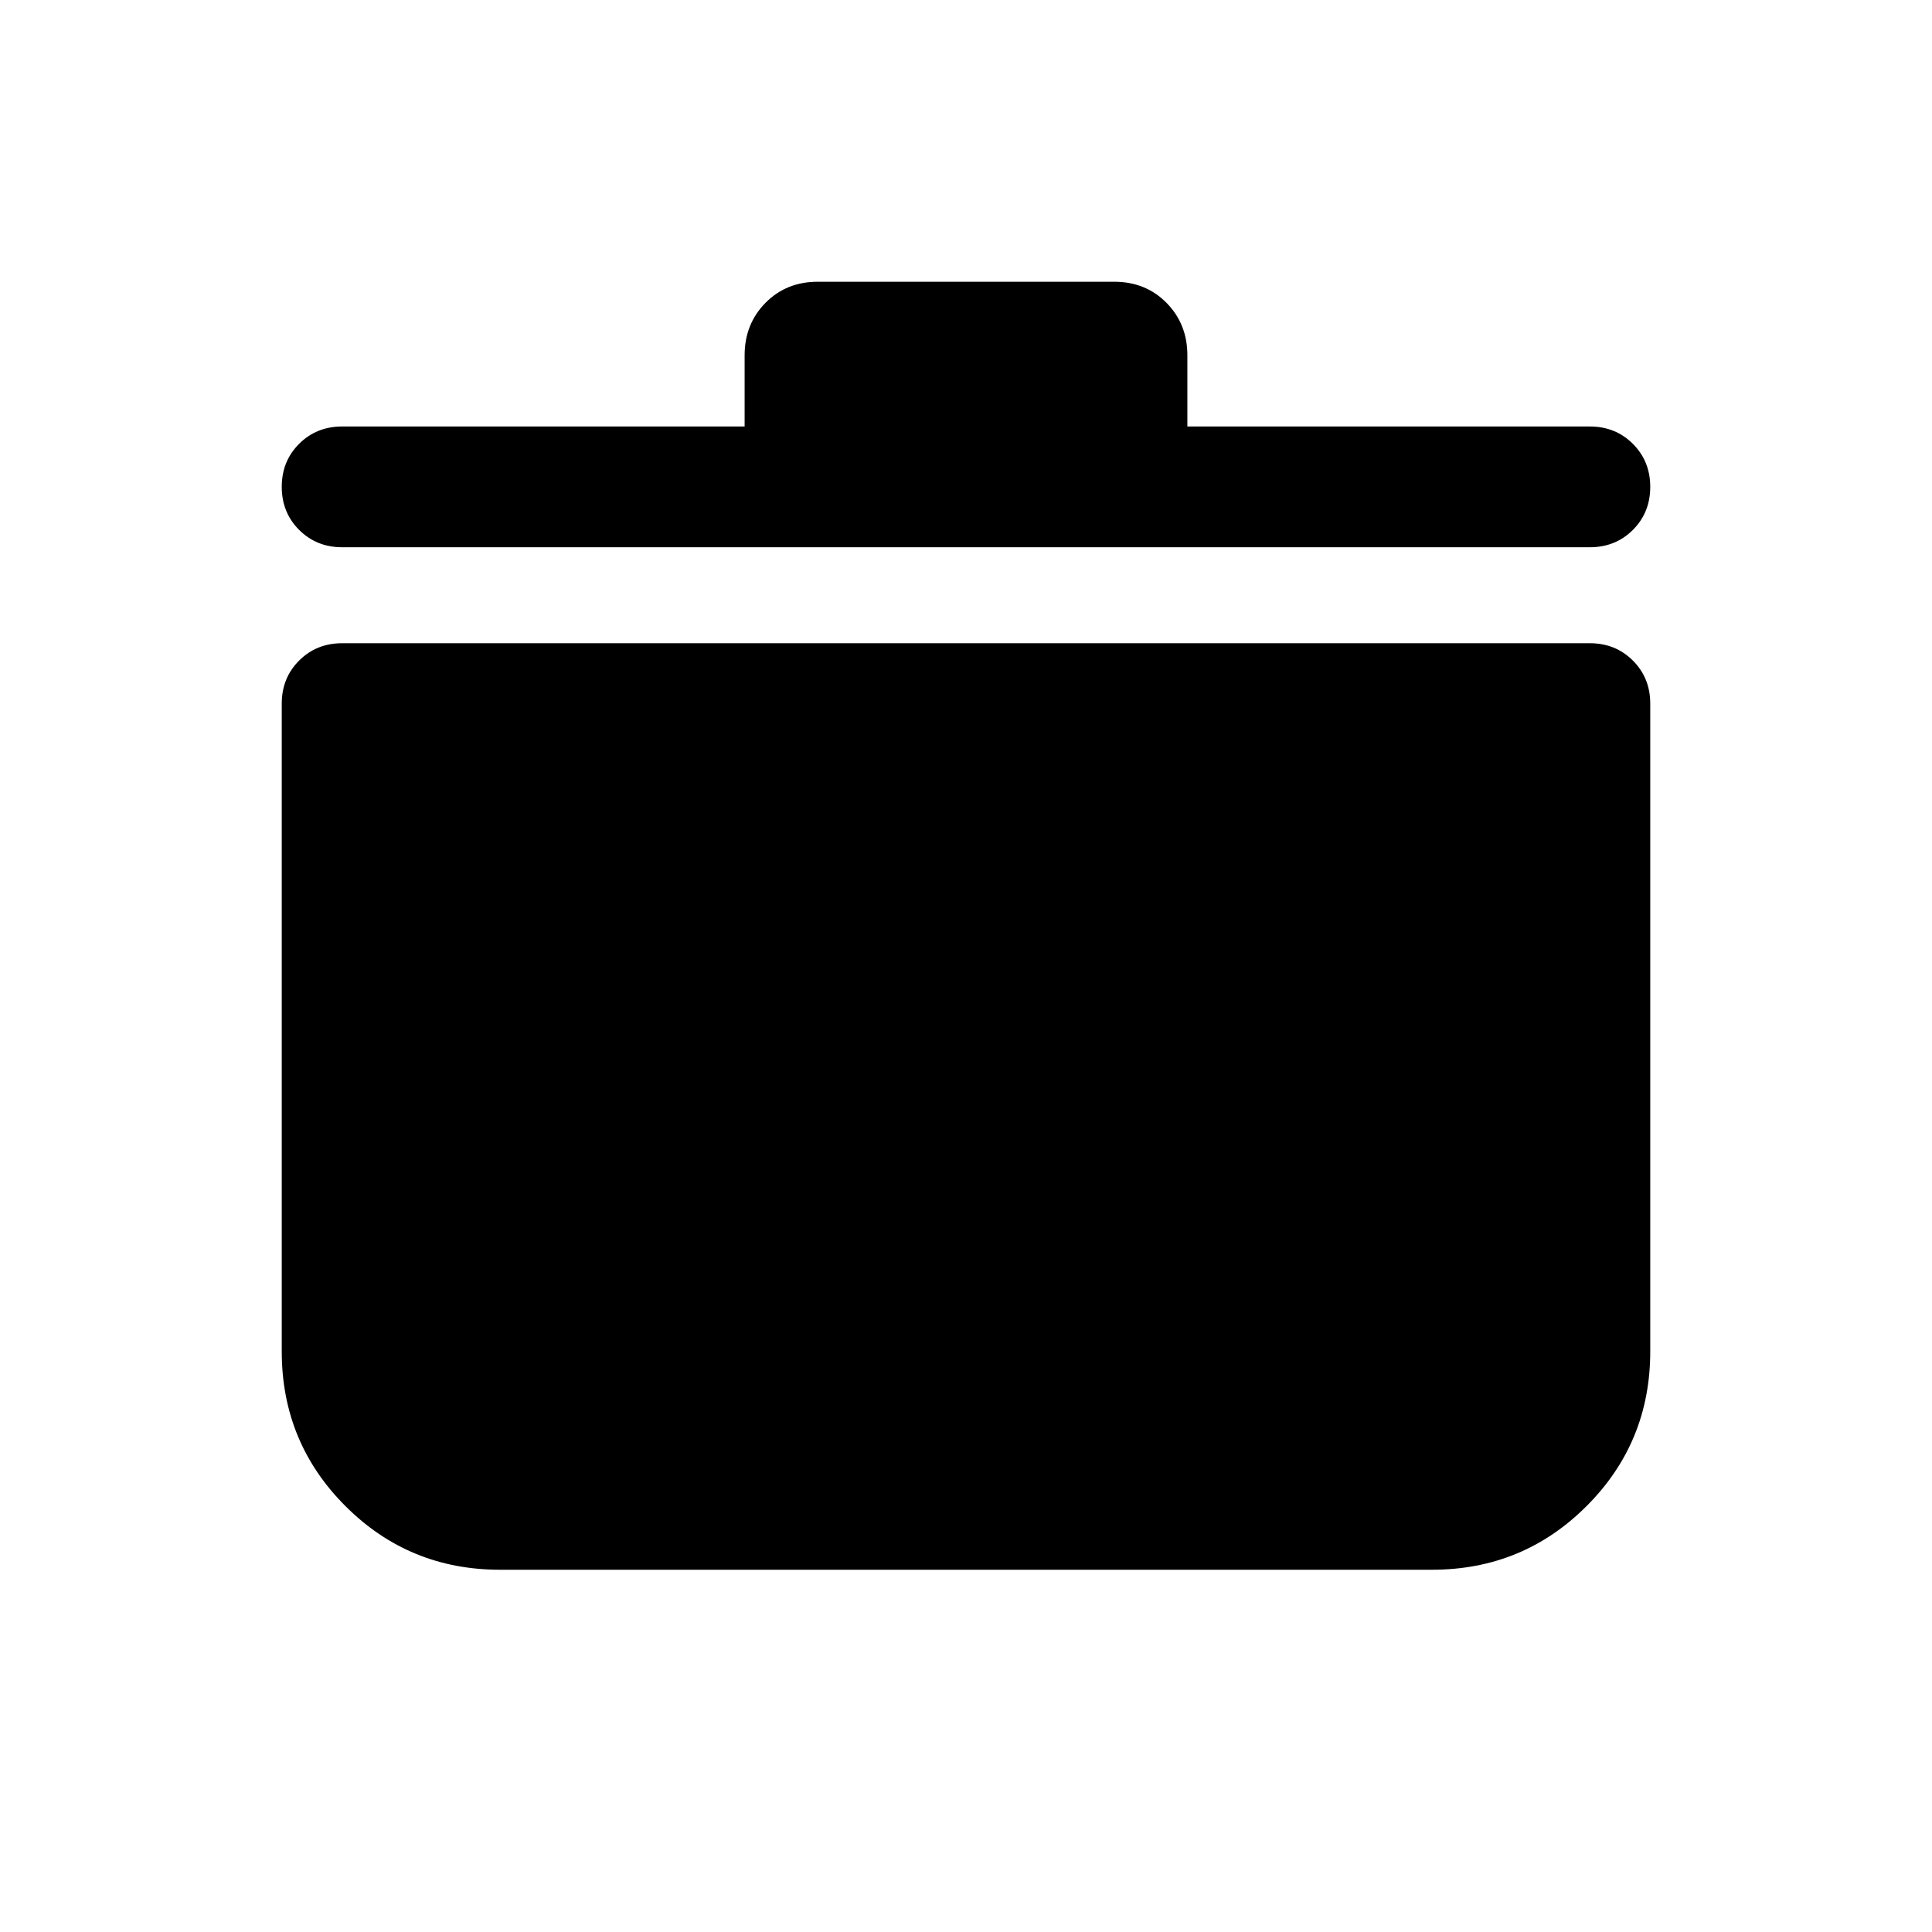 <svg xmlns="http://www.w3.org/2000/svg" height="24" viewBox="0 -960 960 960" width="24"><path d="M248.462-180.001q-45.192 0-76.826-31.635-31.635-31.634-31.635-76.826v-321.923q0-12.75 8.625-21.375t21.375-8.625h619.998q12.75 0 21.375 8.625t8.625 21.375v321.923q0 45.192-31.635 76.826-31.634 31.635-76.826 31.635H248.462Zm121.539-568.075v-35.384q0-15.529 10.346-26.034 10.346-10.505 25.998-10.505h147.31q15.652 0 25.998 10.505 10.346 10.505 10.346 26.034v35.384h200q12.75 0 21.375 8.629 8.625 8.628 8.625 21.384 0 12.755-8.625 21.37t-21.375 8.615H170.001q-12.75 0-21.375-8.628-8.625-8.629-8.625-21.384 0-12.756 8.625-21.371 8.625-8.615 21.375-8.615h200Z"/></svg>